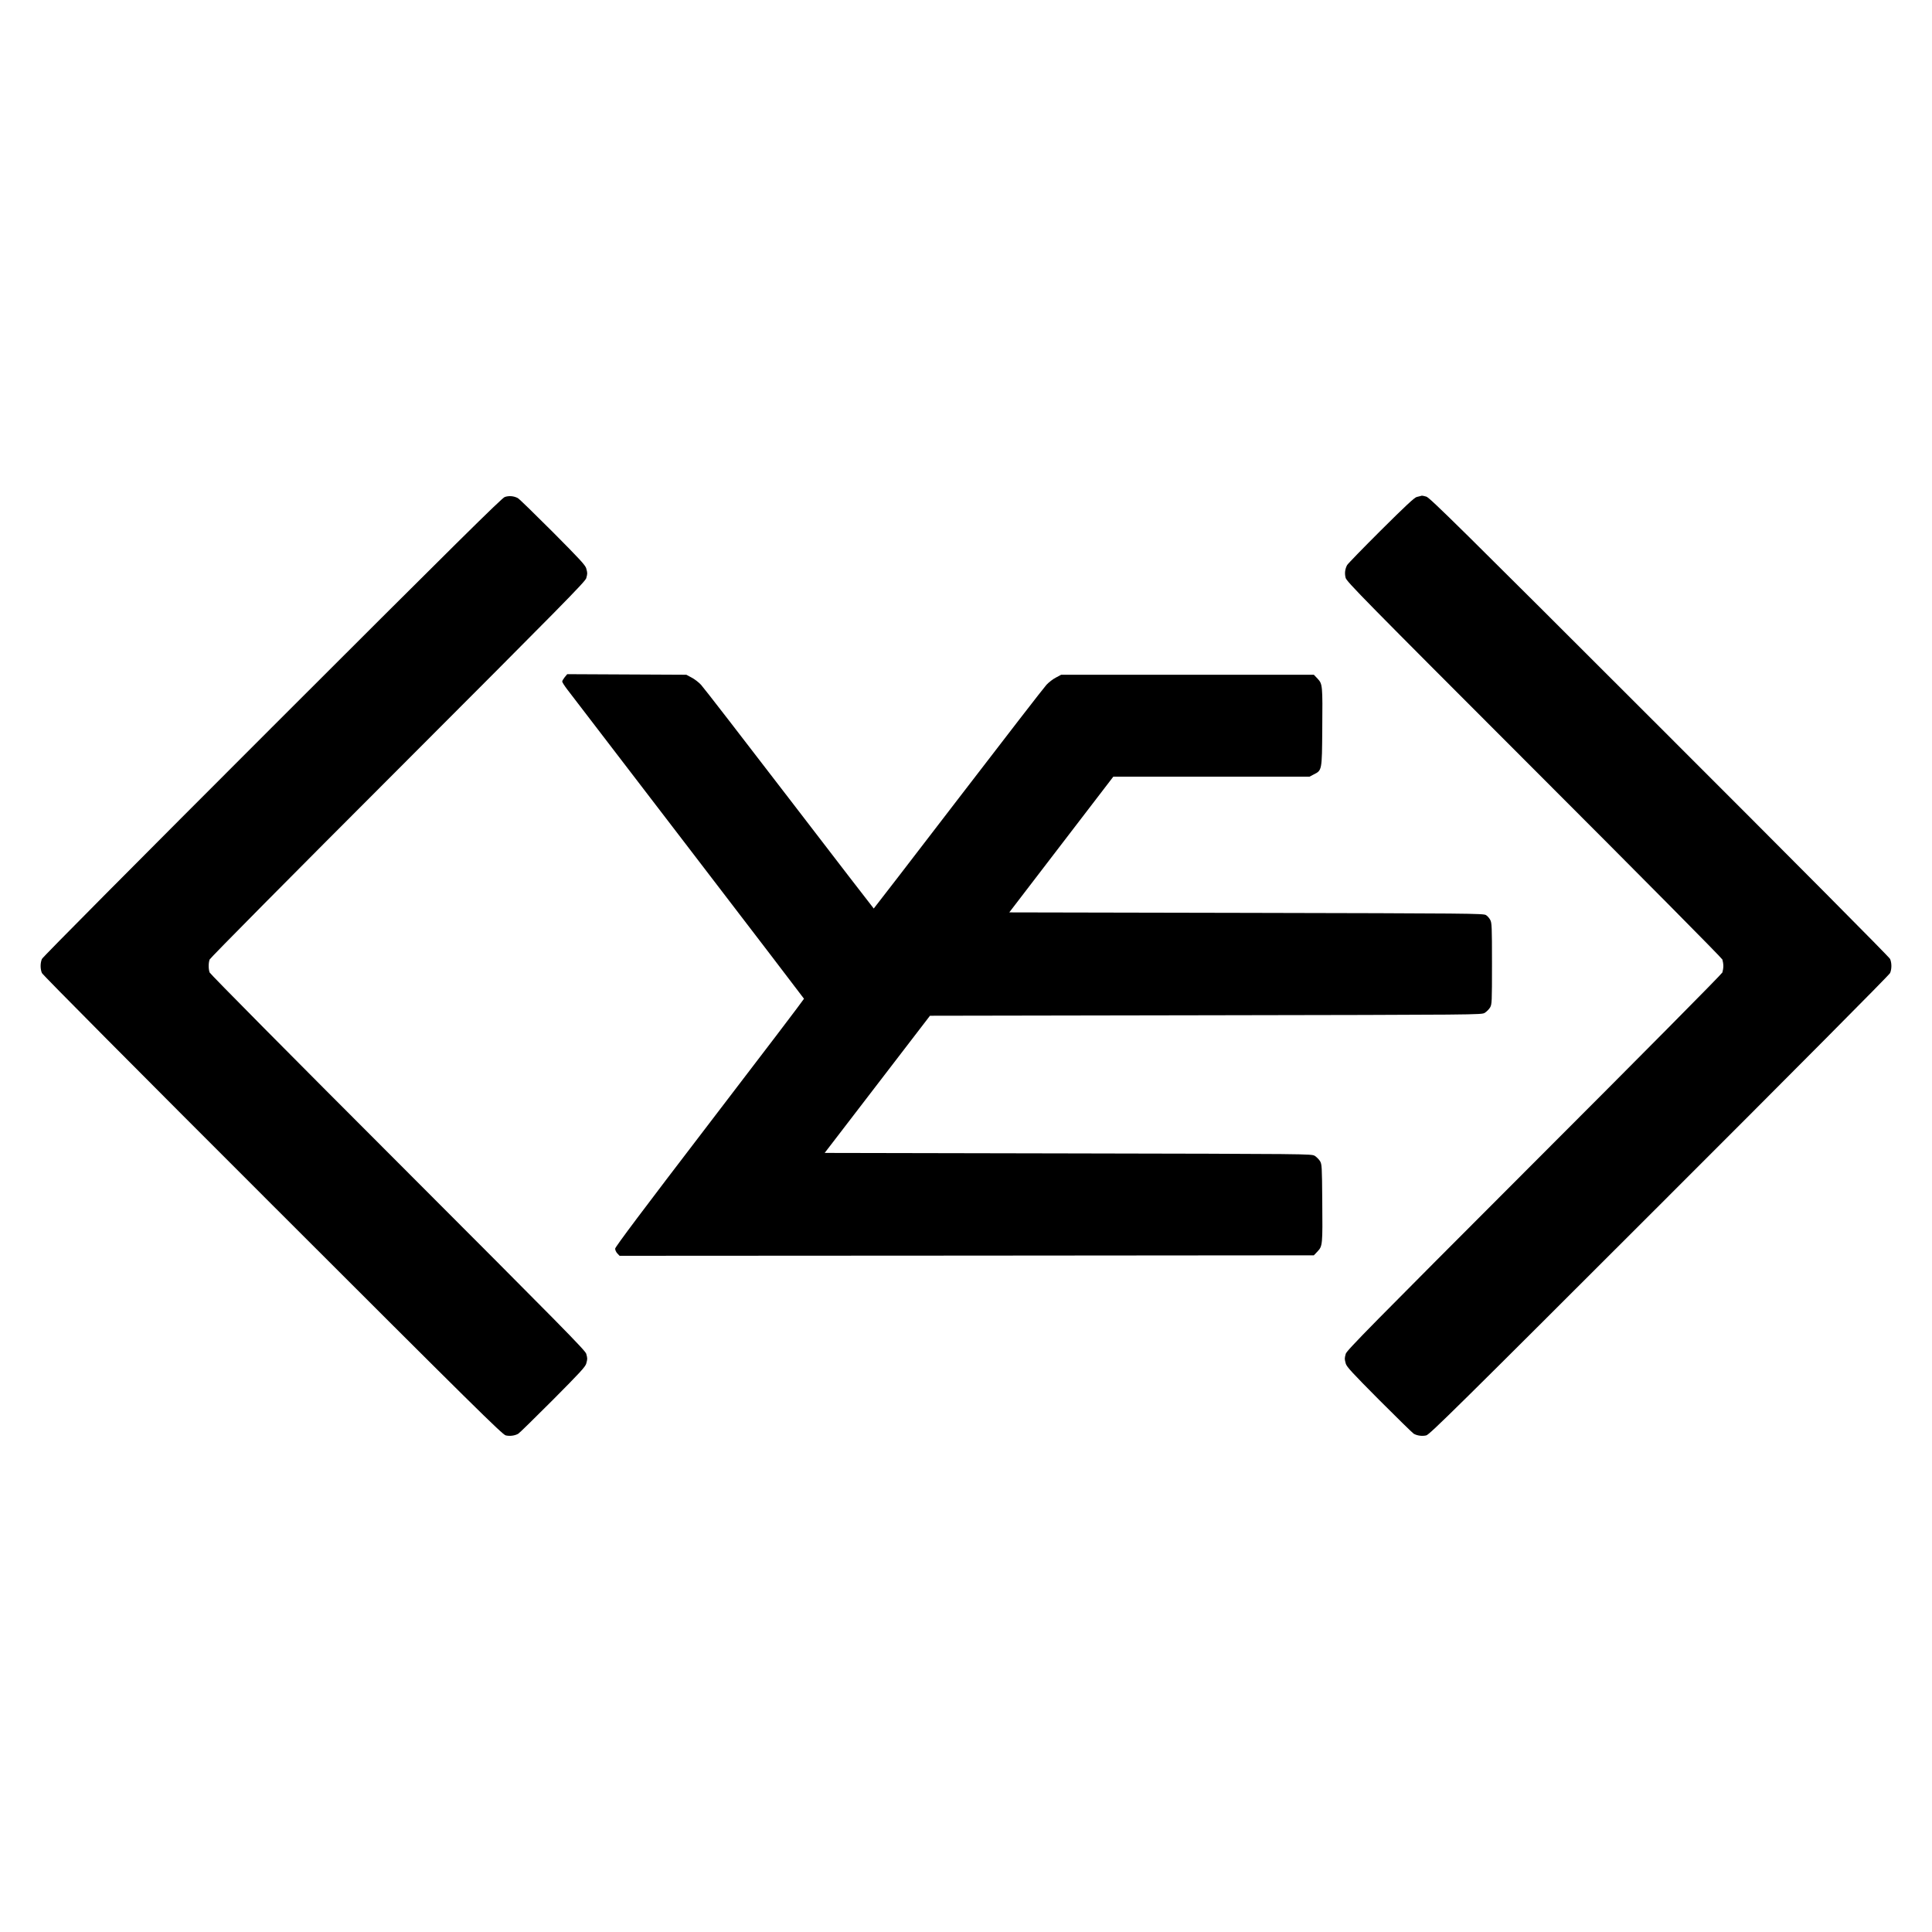 <?xml version="1.0" standalone="no"?>
<!DOCTYPE svg PUBLIC "-//W3C//DTD SVG 20010904//EN"
 "http://www.w3.org/TR/2001/REC-SVG-20010904/DTD/svg10.dtd">
<svg version="1.0" xmlns="http://www.w3.org/2000/svg" viewBox="0 0 2000 2000"
 preserveAspectRatio="xMidYMid meet">

<g transform="translate(0,2000) scale(0.1,-0.1)"
fill="#000000" stroke="none">
<path d="M5225 14855 c-31 -11 -505 -480 -2408 -2382 -1403 -1403 -2375 -2381
-2383 -2400 -18 -41 -18 -105 0 -146 8 -19 980 -997 2388 -2404 2086 -2085
2378 -2373 2413 -2382 41 -10 93 -4 130 17 11 6 171 163 357 349 282 284 338
344 347 378 13 49 13 51 0 100 -9 35 -260 289 -1949 1980 -1108 1108 -1944
1952 -1950 1968 -13 36 -13 98 0 134 6 16 842 860 1950 1968 1689 1691 1940
1945 1949 1980 13 49 13 51 0 100 -9 34 -65 94 -347 378 -186 186 -348 344
-362 351 -42 22 -92 26 -135 11z"/>
<path d="M14705 14865 c-5 -2 -23 -6 -40 -10 -22 -5 -120 -96 -368 -343 -186
-185 -344 -348 -352 -362 -22 -42 -27 -86 -15 -132 10 -39 185 -217 1950
-1983 1108 -1108 1944 -1952 1950 -1968 5 -16 10 -46 10 -67 0 -21 -5 -51 -10
-67 -6 -16 -842 -860 -1950 -1968 -1689 -1691 -1940 -1945 -1949 -1980 -13
-49 -13 -51 0 -100 9 -34 65 -94 347 -378 186 -186 346 -343 357 -349 37 -21
89 -27 130 -17 35 9 327 297 2413 2382 1408 1407 2380 2385 2388 2404 18 41
18 105 0 146 -8 19 -980 997 -2388 2404 -2071 2070 -2378 2373 -2413 2382 -42
11 -44 12 -60 6z"/>
<path d="M5846 12990 c-14 -18 -26 -38 -26 -45 0 -8 23 -44 52 -82 29 -37 591
-771 1250 -1631 659 -860 1199 -1566 1201 -1571 1 -4 -438 -582 -977 -1285
-690 -901 -978 -1285 -978 -1302 0 -14 10 -36 23 -50 l23 -24 3593 2 3594 3
39 41 c51 55 52 68 48 524 -3 356 -4 377 -23 410 -12 19 -36 43 -55 55 -35 20
-43 20 -2554 25 l-2519 5 545 710 545 710 2854 5 c2848 5 2854 5 2889 25 19
12 43 36 55 55 19 34 20 51 20 455 0 383 -2 423 -18 452 -9 18 -29 41 -44 50
-26 17 -161 18 -2481 23 l-2454 5 538 702 539 703 1015 0 1016 0 44 23 c85 43
85 39 88 467 4 456 3 469 -48 524 l-39 41 -1308 0 -1308 0 -54 -29 c-30 -15
-74 -49 -98 -75 -24 -25 -435 -557 -914 -1181 -479 -624 -872 -1135 -874
-1135 -2 0 -395 511 -874 1135 -479 624 -890 1156 -914 1181 -24 26 -68 60
-98 75 l-54 29 -616 3 -617 3 -26 -31z"/>
</g>
</svg>
